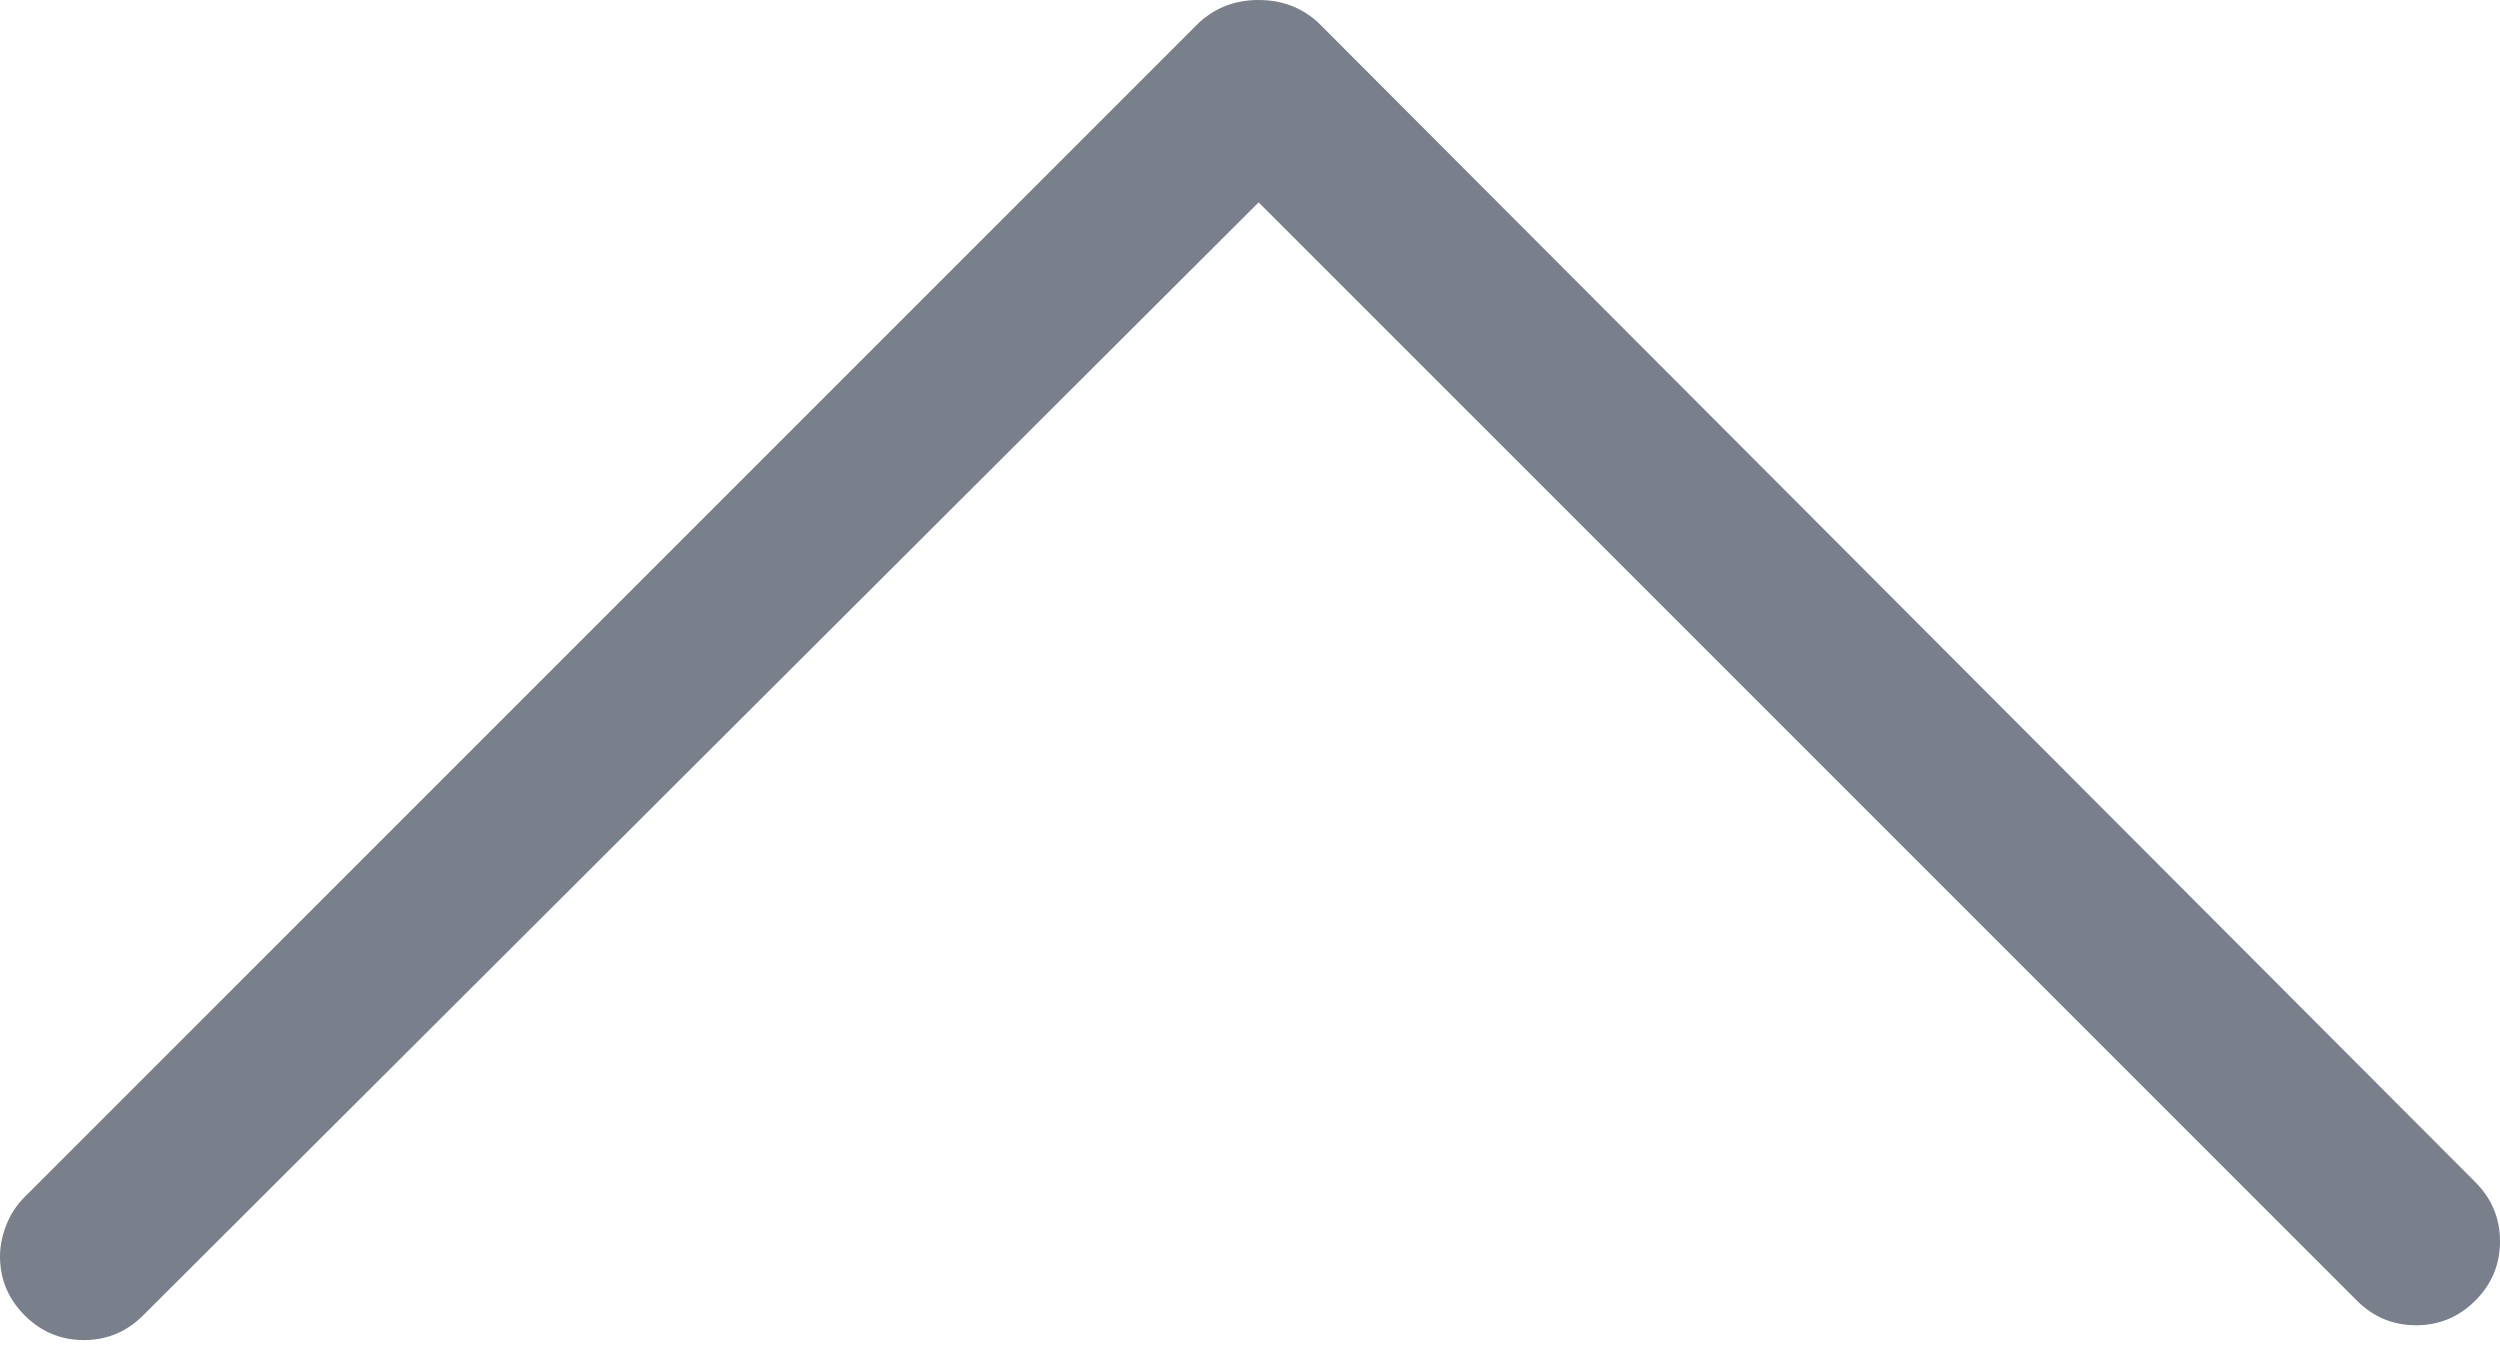 <?xml version="1.0" encoding="UTF-8"?>
<svg width="200px" height="108px" viewBox="0 0 200 108" version="1.1" xmlns="http://www.w3.org/2000/svg" xmlns:xlink="http://www.w3.org/1999/xlink">
    <!-- Generator: Sketch 52.1 (67048) - http://www.bohemiancoding.com/sketch -->
    <title>arrow-up</title>
    <desc>Created with Sketch.</desc>
    <g id="arrow-up" stroke="none" stroke-width="1" fill="none" fill-rule="evenodd">
        <path d="M0,100.494 C0,99.704 0.165,98.881 0.494,98.026 C0.823,97.17 1.316,96.413 1.974,95.755 L95.953,1.777 C97.269,0.592 98.848,0 100.691,0 C102.534,0 104.113,0.592 105.429,1.777 L198.026,94.571 C199.342,95.887 200,97.466 200,99.309 C200,101.152 199.342,102.731 198.026,104.047 C196.709,105.364 195.13,106.022 193.287,106.022 C191.445,106.022 189.865,105.364 188.549,104.047 L100.691,16.19 L11.451,105.232 C10.135,106.548 8.555,107.206 6.713,107.206 C4.87,107.206 3.291,106.548 1.974,105.232 C1.316,104.574 0.823,103.85 0.494,103.06 C0.165,102.27 0,101.415 0,100.494 Z" id="arrow" fill="#797F8B"></path>
    </g>
</svg>